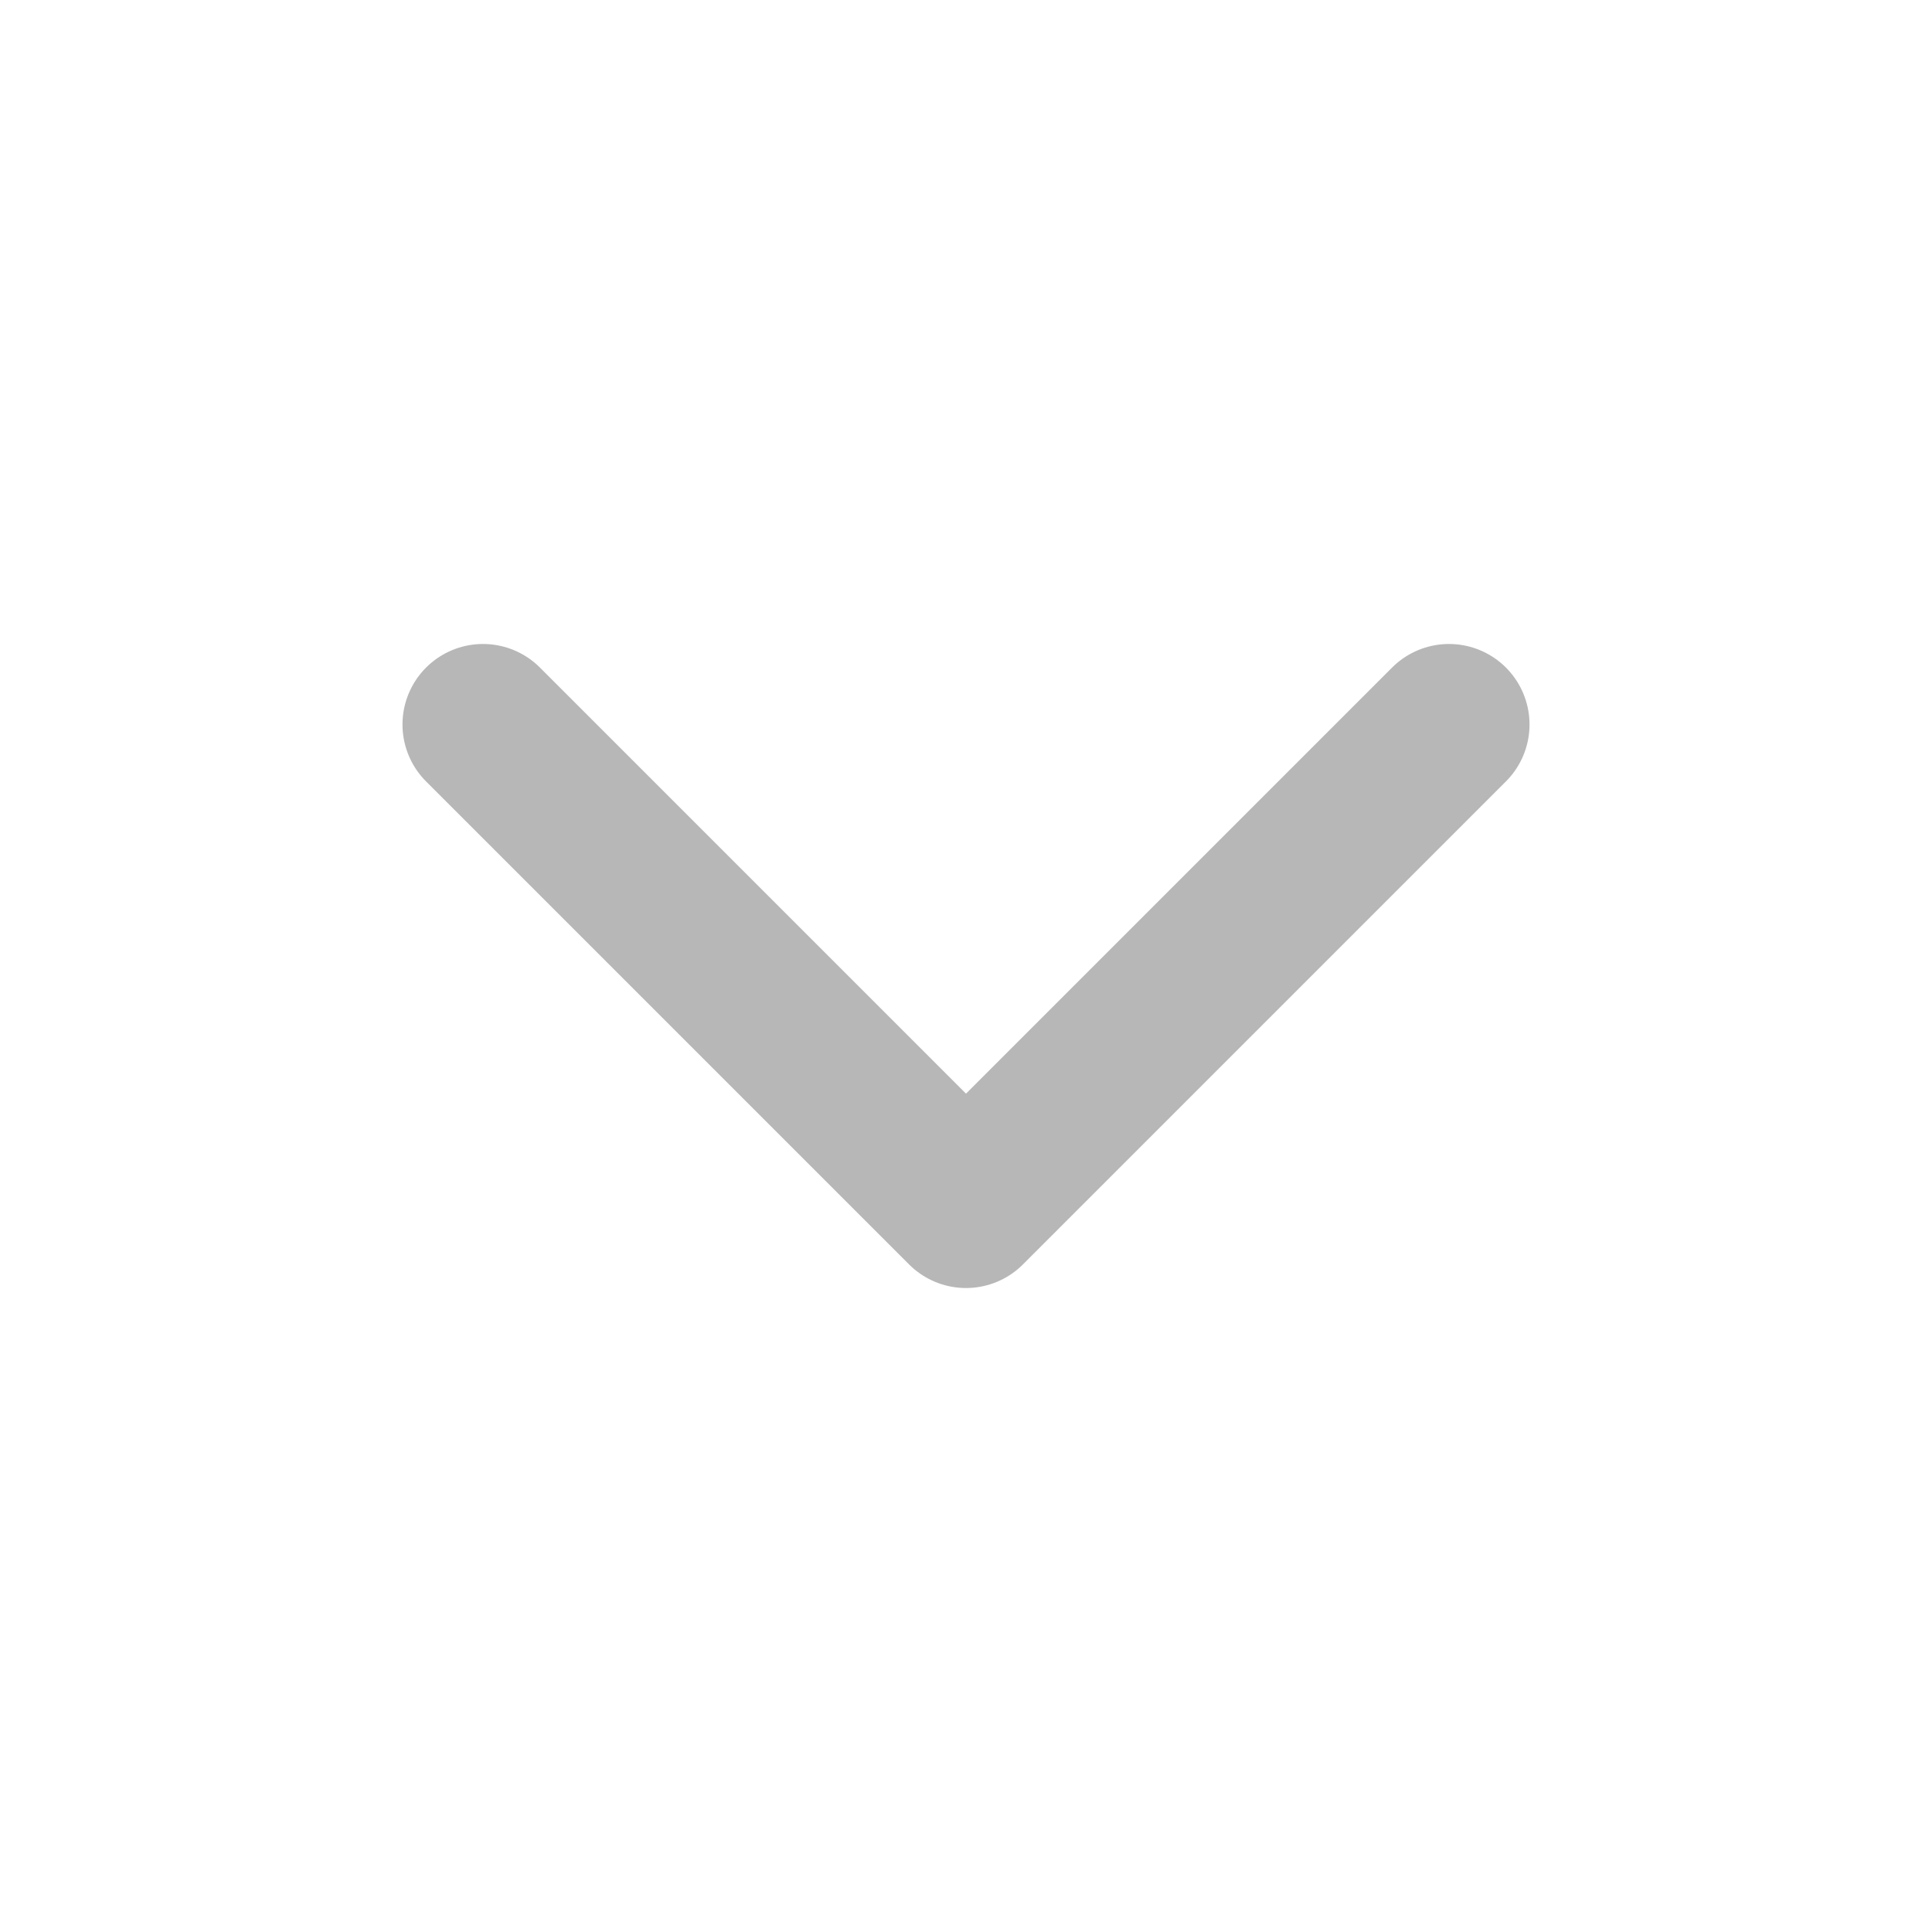 <svg width="20" height="20" viewBox="0 0 20 20" fill="none" xmlns="http://www.w3.org/2000/svg">
<path d="M5 7.5L10 12.5L15 7.5" stroke="#B7B7B7" stroke-width="1.667" stroke-linecap="round" stroke-linejoin="round"/>
</svg>
